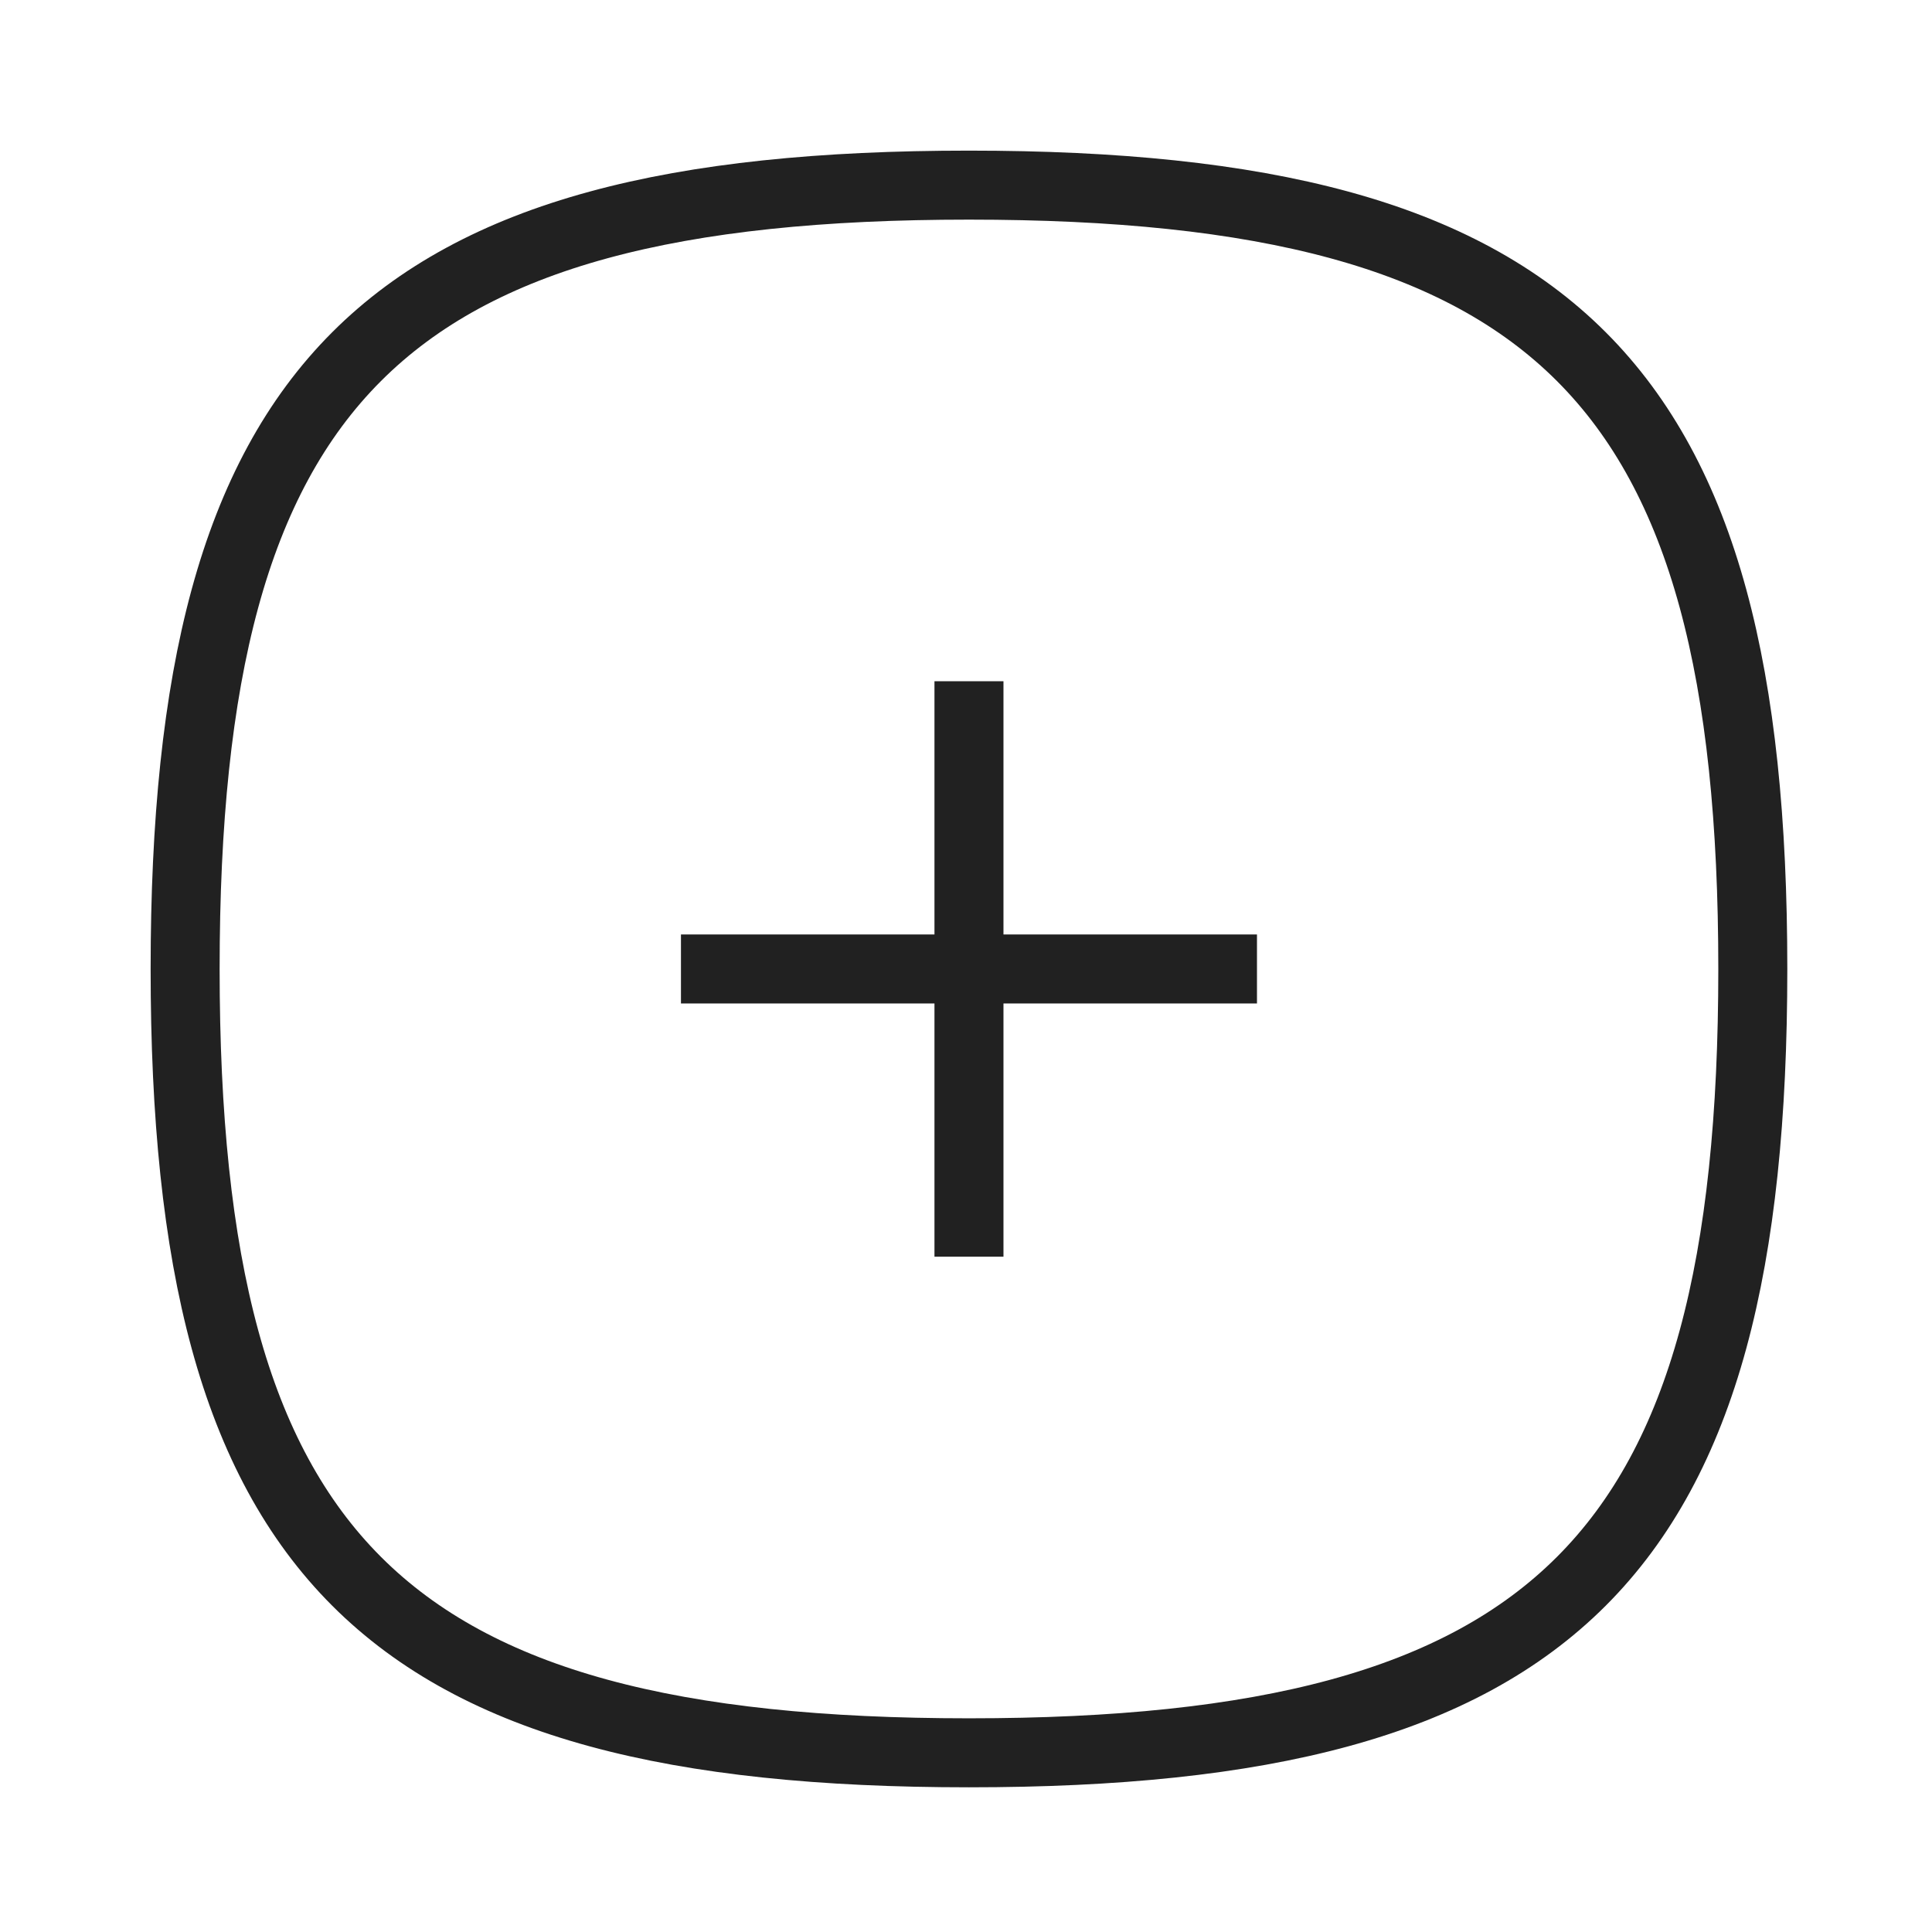 <svg width="28" height="28" viewBox="0 0 28 28" fill="none" xmlns="http://www.w3.org/2000/svg">
<path d="M14.043 9.873V18.213" stroke="#212121" strokeWidth="1.5" strokeLinecap="round" strokeLinejoin="round"/>
<path d="M18.217 14.043H9.869" stroke="#212121" strokeWidth="1.5" strokeLinecap="round" strokeLinejoin="round"/>
<path fillRule="evenodd" clipRule="evenodd" d="M2.683 14.043C2.683 5.524 5.524 2.683 14.043 2.683C22.562 2.683 25.403 5.524 25.403 14.043C25.403 22.562 22.562 25.403 14.043 25.403C5.524 25.403 2.683 22.562 2.683 14.043Z" stroke="#212121" strokeWidth="1.5" strokeLinecap="round" strokeLinejoin="round"/>
</svg>
